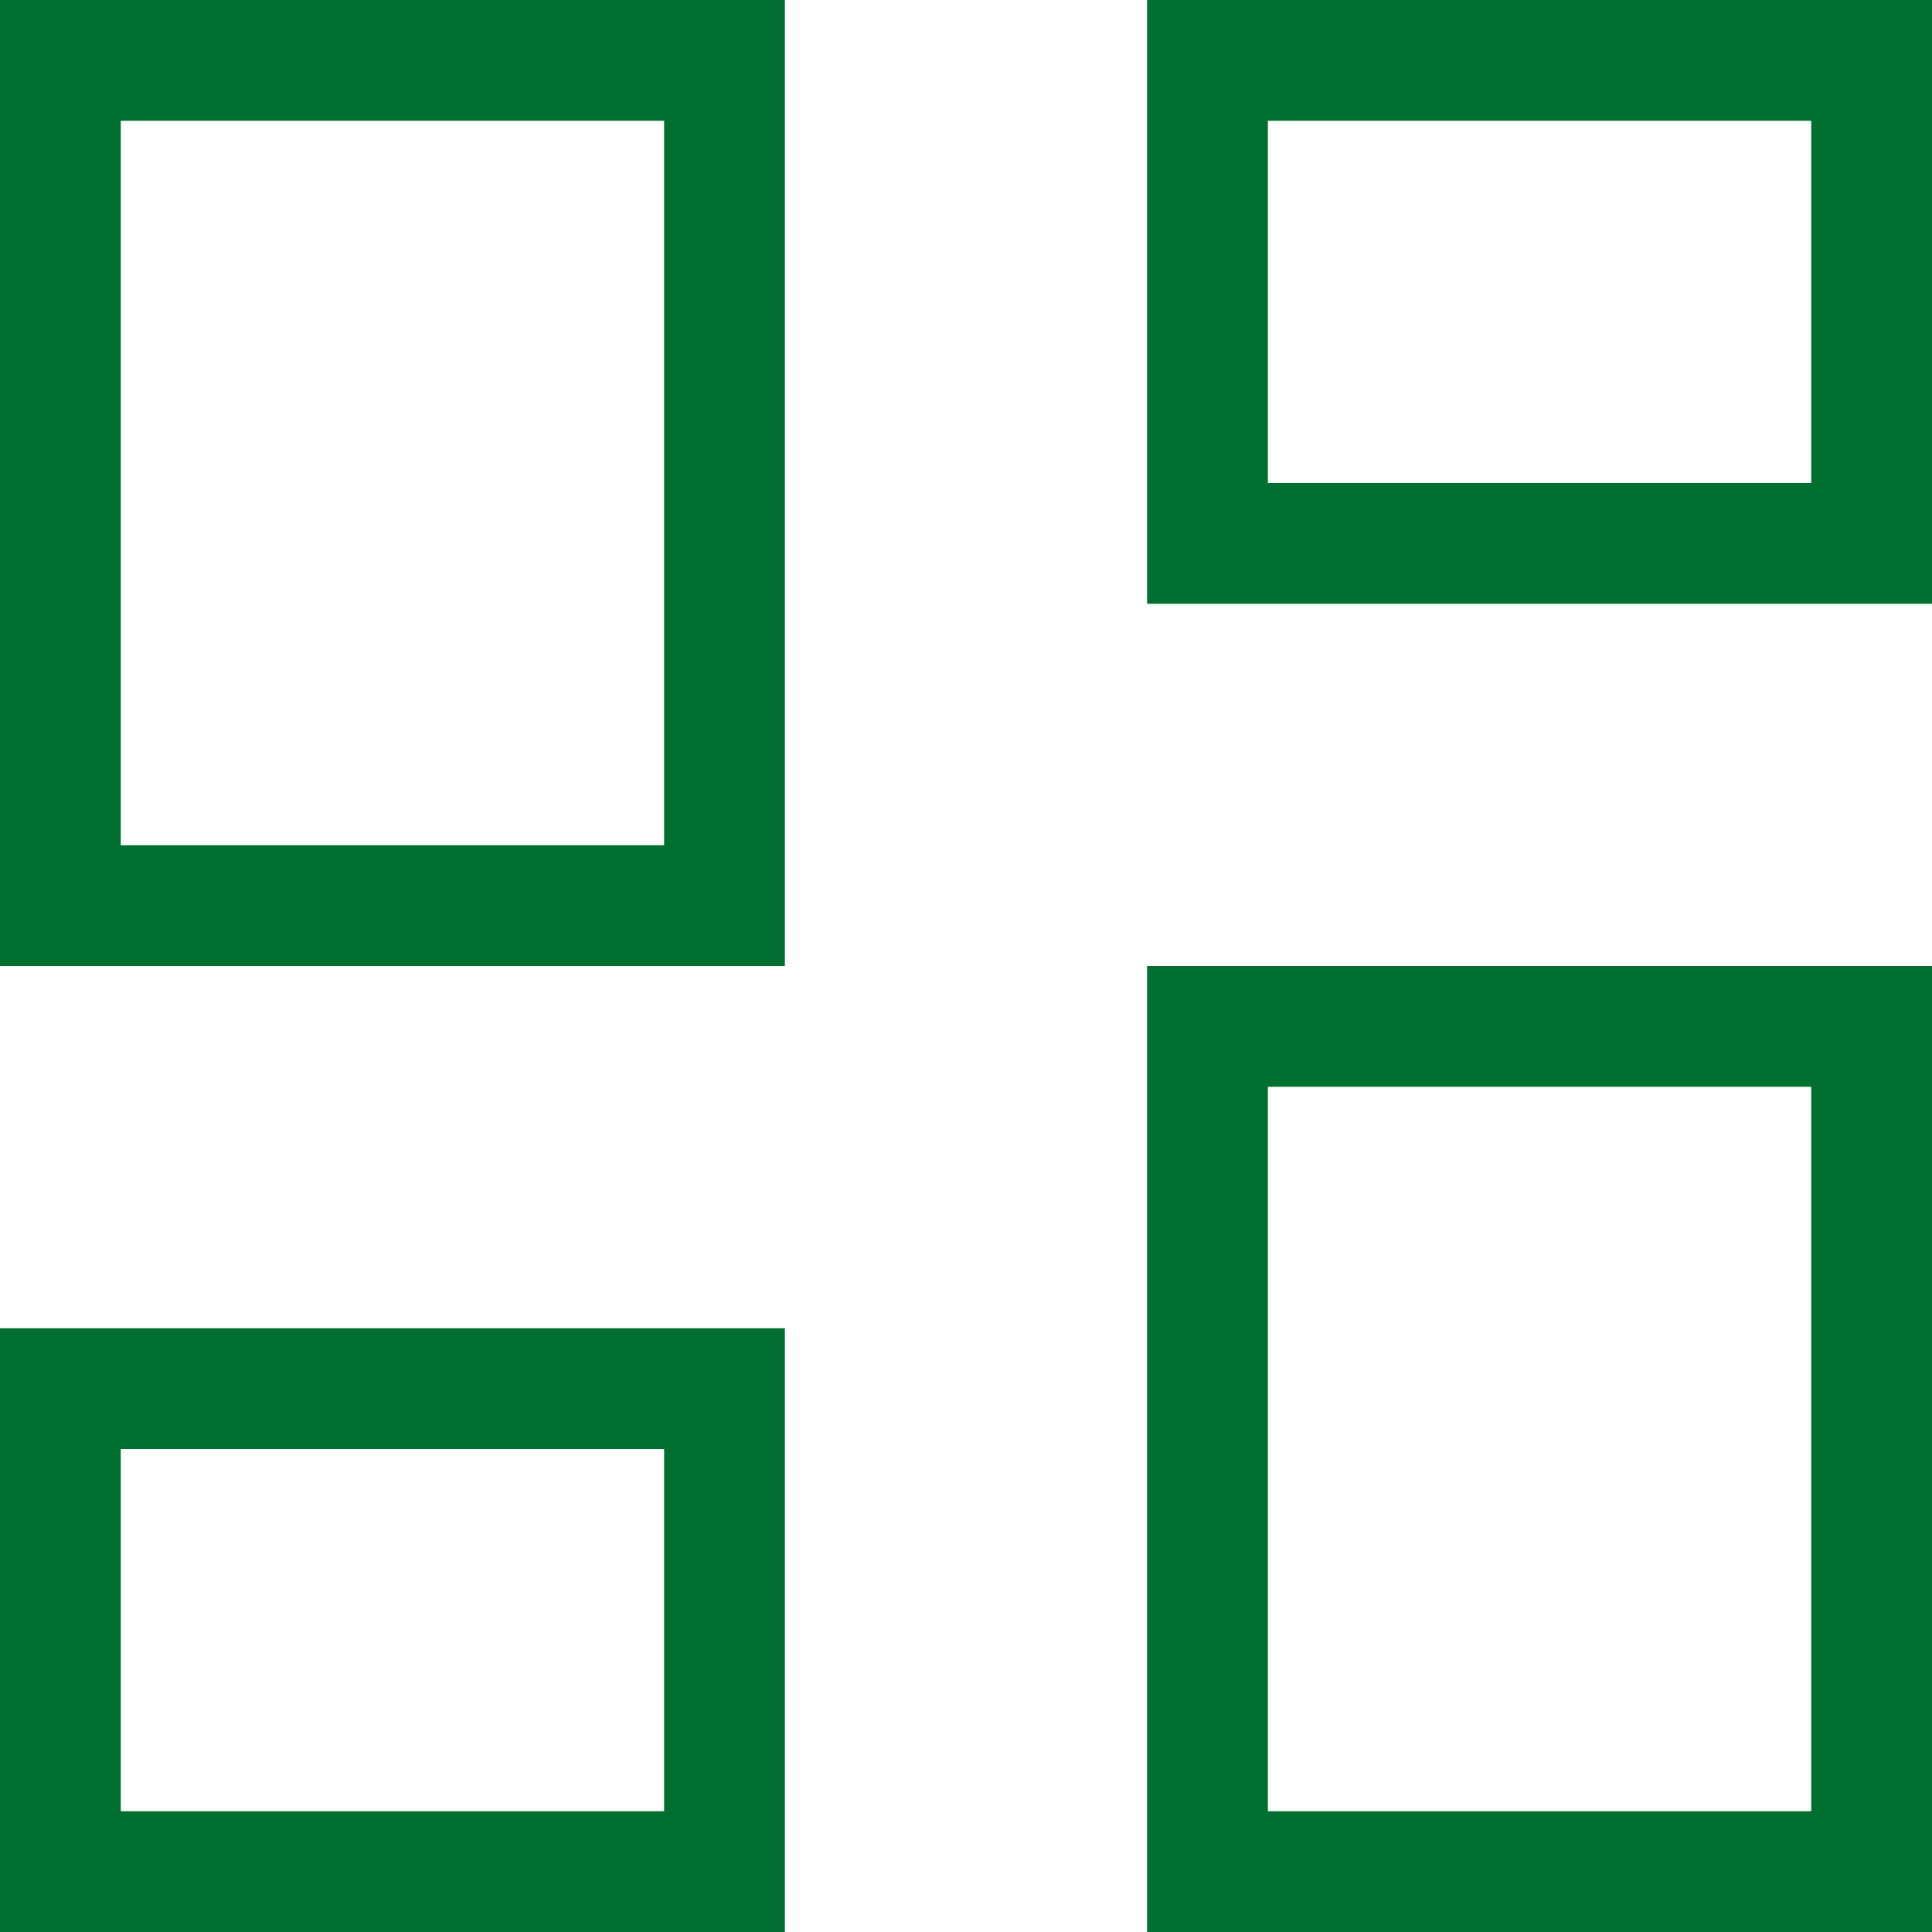 <svg width="35" height="35" viewBox="0 0 35 35" fill="none" xmlns="http://www.w3.org/2000/svg">
<path d="M20.781 10.938V0H35V10.938H20.781ZM0 17.5V0H14.219V17.5H0ZM20.781 35V17.5H35V35H20.781ZM0 35V24.062H14.219V35H0ZM2.188 15.312H12.031V2.188H2.188V15.312ZM22.969 32.812H32.812V19.688H22.969V32.812ZM22.969 8.75H32.812V2.188H22.969V8.75ZM2.188 32.812H12.031V26.25H2.188V32.812Z" fill="#016F2F"/>
</svg>
